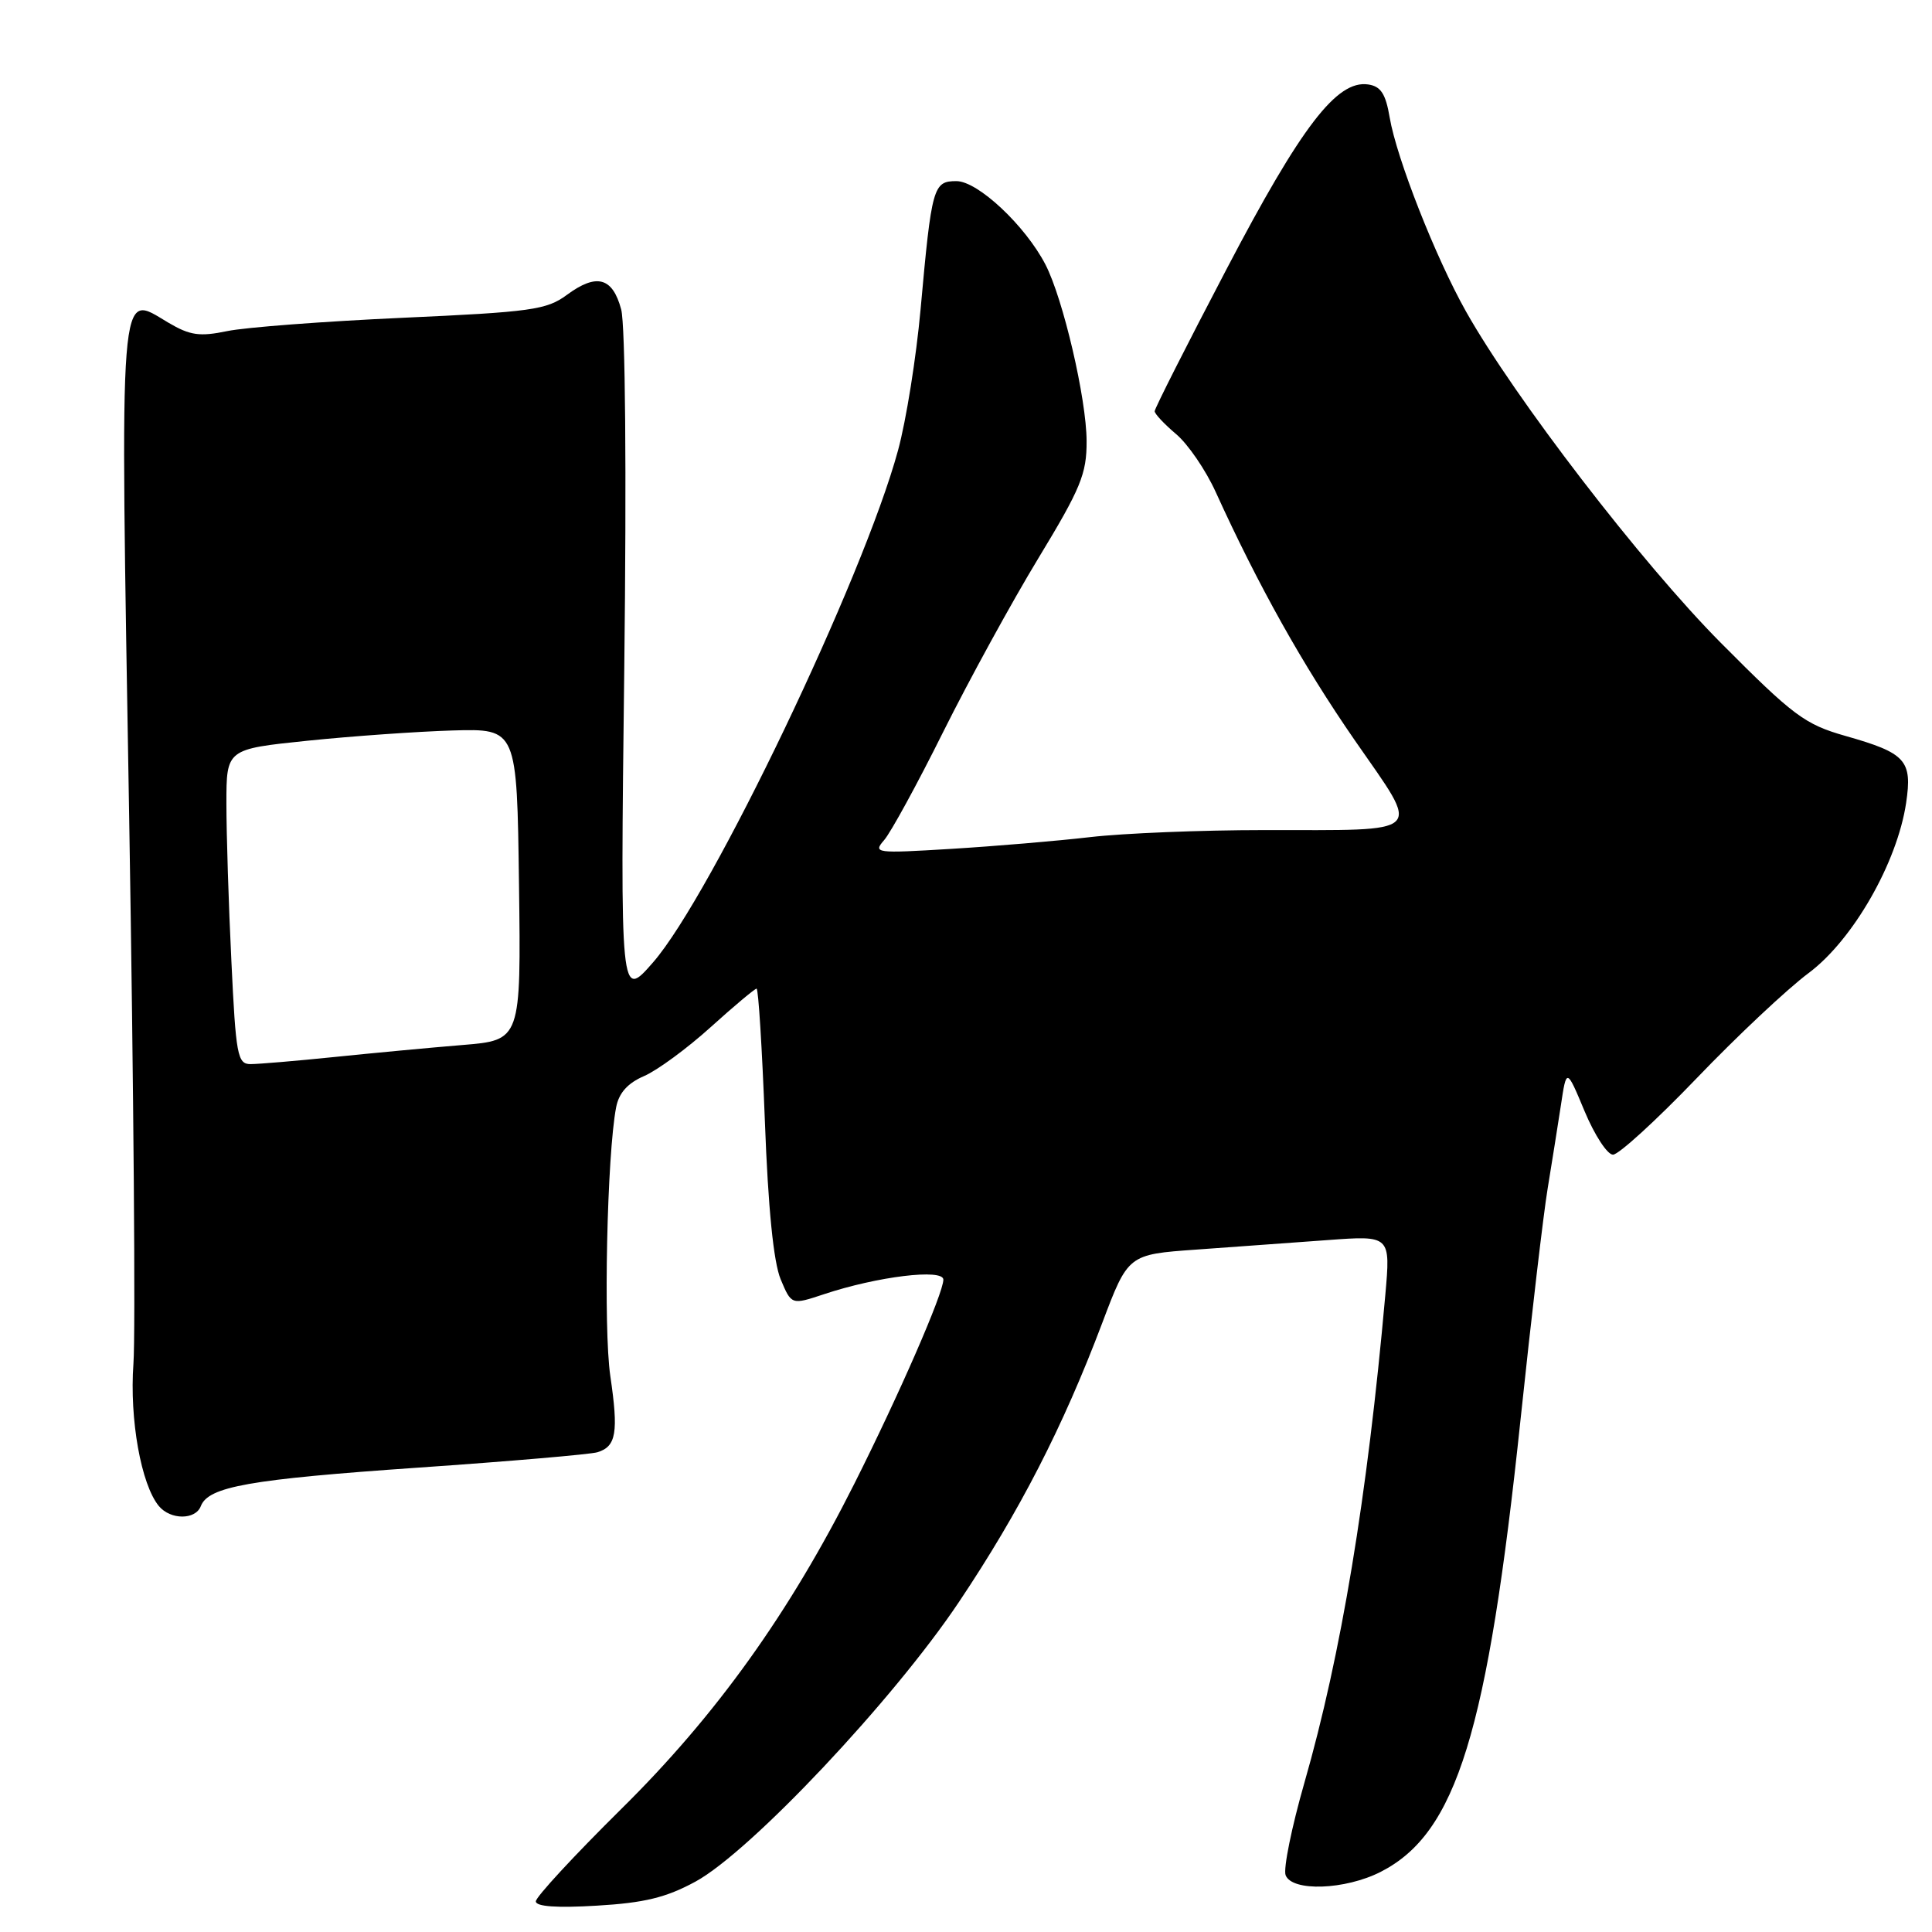 <?xml version="1.0" encoding="UTF-8" standalone="no"?>
<!DOCTYPE svg PUBLIC "-//W3C//DTD SVG 1.1//EN" "http://www.w3.org/Graphics/SVG/1.1/DTD/svg11.dtd" >
<svg xmlns="http://www.w3.org/2000/svg" xmlns:xlink="http://www.w3.org/1999/xlink" version="1.1" viewBox="0 0 256 256">
 <g >
 <path fill="currentColor"
d=" M 92.16 249.32 C 99.43 245.36 118.37 225.27 127.06 212.28 C 135.08 200.31 140.84 189.10 146.03 175.36 C 149.48 166.22 149.48 166.22 158.49 165.58 C 163.45 165.23 171.27 164.66 175.88 164.32 C 184.26 163.70 184.26 163.70 183.56 171.60 C 181.17 198.42 177.71 219.27 172.84 236.22 C 171.15 242.11 170.03 247.62 170.35 248.47 C 171.20 250.68 178.23 250.43 182.95 248.03 C 193.00 242.90 197.10 229.62 201.49 188.00 C 202.91 174.53 204.52 160.80 205.07 157.50 C 205.61 154.20 206.40 149.25 206.82 146.50 C 207.57 141.50 207.57 141.50 209.97 147.25 C 211.29 150.41 212.98 153.00 213.73 153.00 C 214.48 153.00 219.46 148.45 224.80 142.89 C 230.13 137.33 236.82 131.04 239.67 128.92 C 245.53 124.54 251.38 114.33 252.57 106.40 C 253.41 100.75 252.55 99.79 244.55 97.52 C 239.14 95.98 237.65 94.87 228.01 85.17 C 217.53 74.62 200.70 52.73 194.25 41.27 C 190.23 34.13 185.06 20.99 184.14 15.57 C 183.61 12.42 182.96 11.43 181.28 11.19 C 177.14 10.59 172.43 16.74 162.52 35.67 C 157.28 45.67 153.00 54.13 153.00 54.49 C 153.00 54.84 154.28 56.20 155.84 57.52 C 157.40 58.83 159.77 62.29 161.09 65.20 C 166.76 77.65 172.60 88.09 179.52 98.10 C 188.34 110.84 189.22 109.97 167.47 109.99 C 159.21 109.99 148.86 110.41 144.47 110.92 C 140.09 111.43 131.79 112.13 126.04 112.48 C 116.00 113.09 115.65 113.05 117.16 111.31 C 118.03 110.31 121.55 103.88 124.97 97.00 C 128.40 90.12 134.08 79.75 137.60 73.95 C 143.20 64.72 144.00 62.79 143.98 58.45 C 143.97 52.87 140.87 39.58 138.53 35.06 C 135.86 29.90 129.57 24.00 126.73 24.00 C 123.65 24.00 123.45 24.72 121.98 41.00 C 121.41 47.33 120.07 55.74 118.99 59.69 C 114.40 76.58 94.29 118.60 86.55 127.50 C 82.19 132.50 82.19 132.50 82.72 88.50 C 83.03 62.49 82.86 43.07 82.31 41.00 C 81.17 36.74 79.05 36.17 75.12 39.07 C 72.43 41.06 70.39 41.34 53.33 42.11 C 42.97 42.58 32.53 43.37 30.12 43.87 C 26.45 44.63 25.18 44.45 22.30 42.75 C 15.68 38.84 15.90 35.96 17.12 108.52 C 17.71 144.26 17.97 176.74 17.68 180.71 C 17.15 188.07 18.70 196.72 21.05 199.56 C 22.59 201.41 25.90 201.42 26.61 199.57 C 27.61 196.98 33.04 196.02 55.40 194.47 C 67.56 193.63 78.25 192.71 79.16 192.43 C 81.66 191.67 81.97 189.82 80.87 182.33 C 79.94 175.97 80.43 153.00 81.64 146.73 C 82.00 144.83 83.17 143.52 85.33 142.59 C 87.08 141.84 91.05 138.92 94.16 136.11 C 97.27 133.30 100.02 131.00 100.25 131.00 C 100.49 131.00 100.98 138.89 101.35 148.54 C 101.78 160.11 102.50 167.25 103.44 169.51 C 104.87 172.92 104.87 172.92 109.18 171.49 C 116.23 169.14 125.00 168.07 125.00 169.56 C 125.00 171.36 119.15 184.77 113.21 196.59 C 104.58 213.76 94.90 227.28 82.33 239.69 C 76.10 245.85 71.00 251.36 71.00 251.94 C 71.00 252.63 73.79 252.83 79.08 252.51 C 85.38 252.14 88.26 251.44 92.16 249.32 Z  M 30.66 127.34 C 30.29 119.83 30.00 110.44 30.00 106.47 C 30.00 99.26 30.00 99.26 40.75 98.15 C 46.66 97.54 55.33 96.93 60.00 96.79 C 68.50 96.55 68.50 96.55 68.77 117.19 C 69.04 137.83 69.04 137.83 61.27 138.47 C 57.00 138.82 49.36 139.54 44.29 140.06 C 39.22 140.58 34.23 141.00 33.19 141.00 C 31.47 141.00 31.25 139.82 30.66 127.34 Z "/>
</g>
</svg>